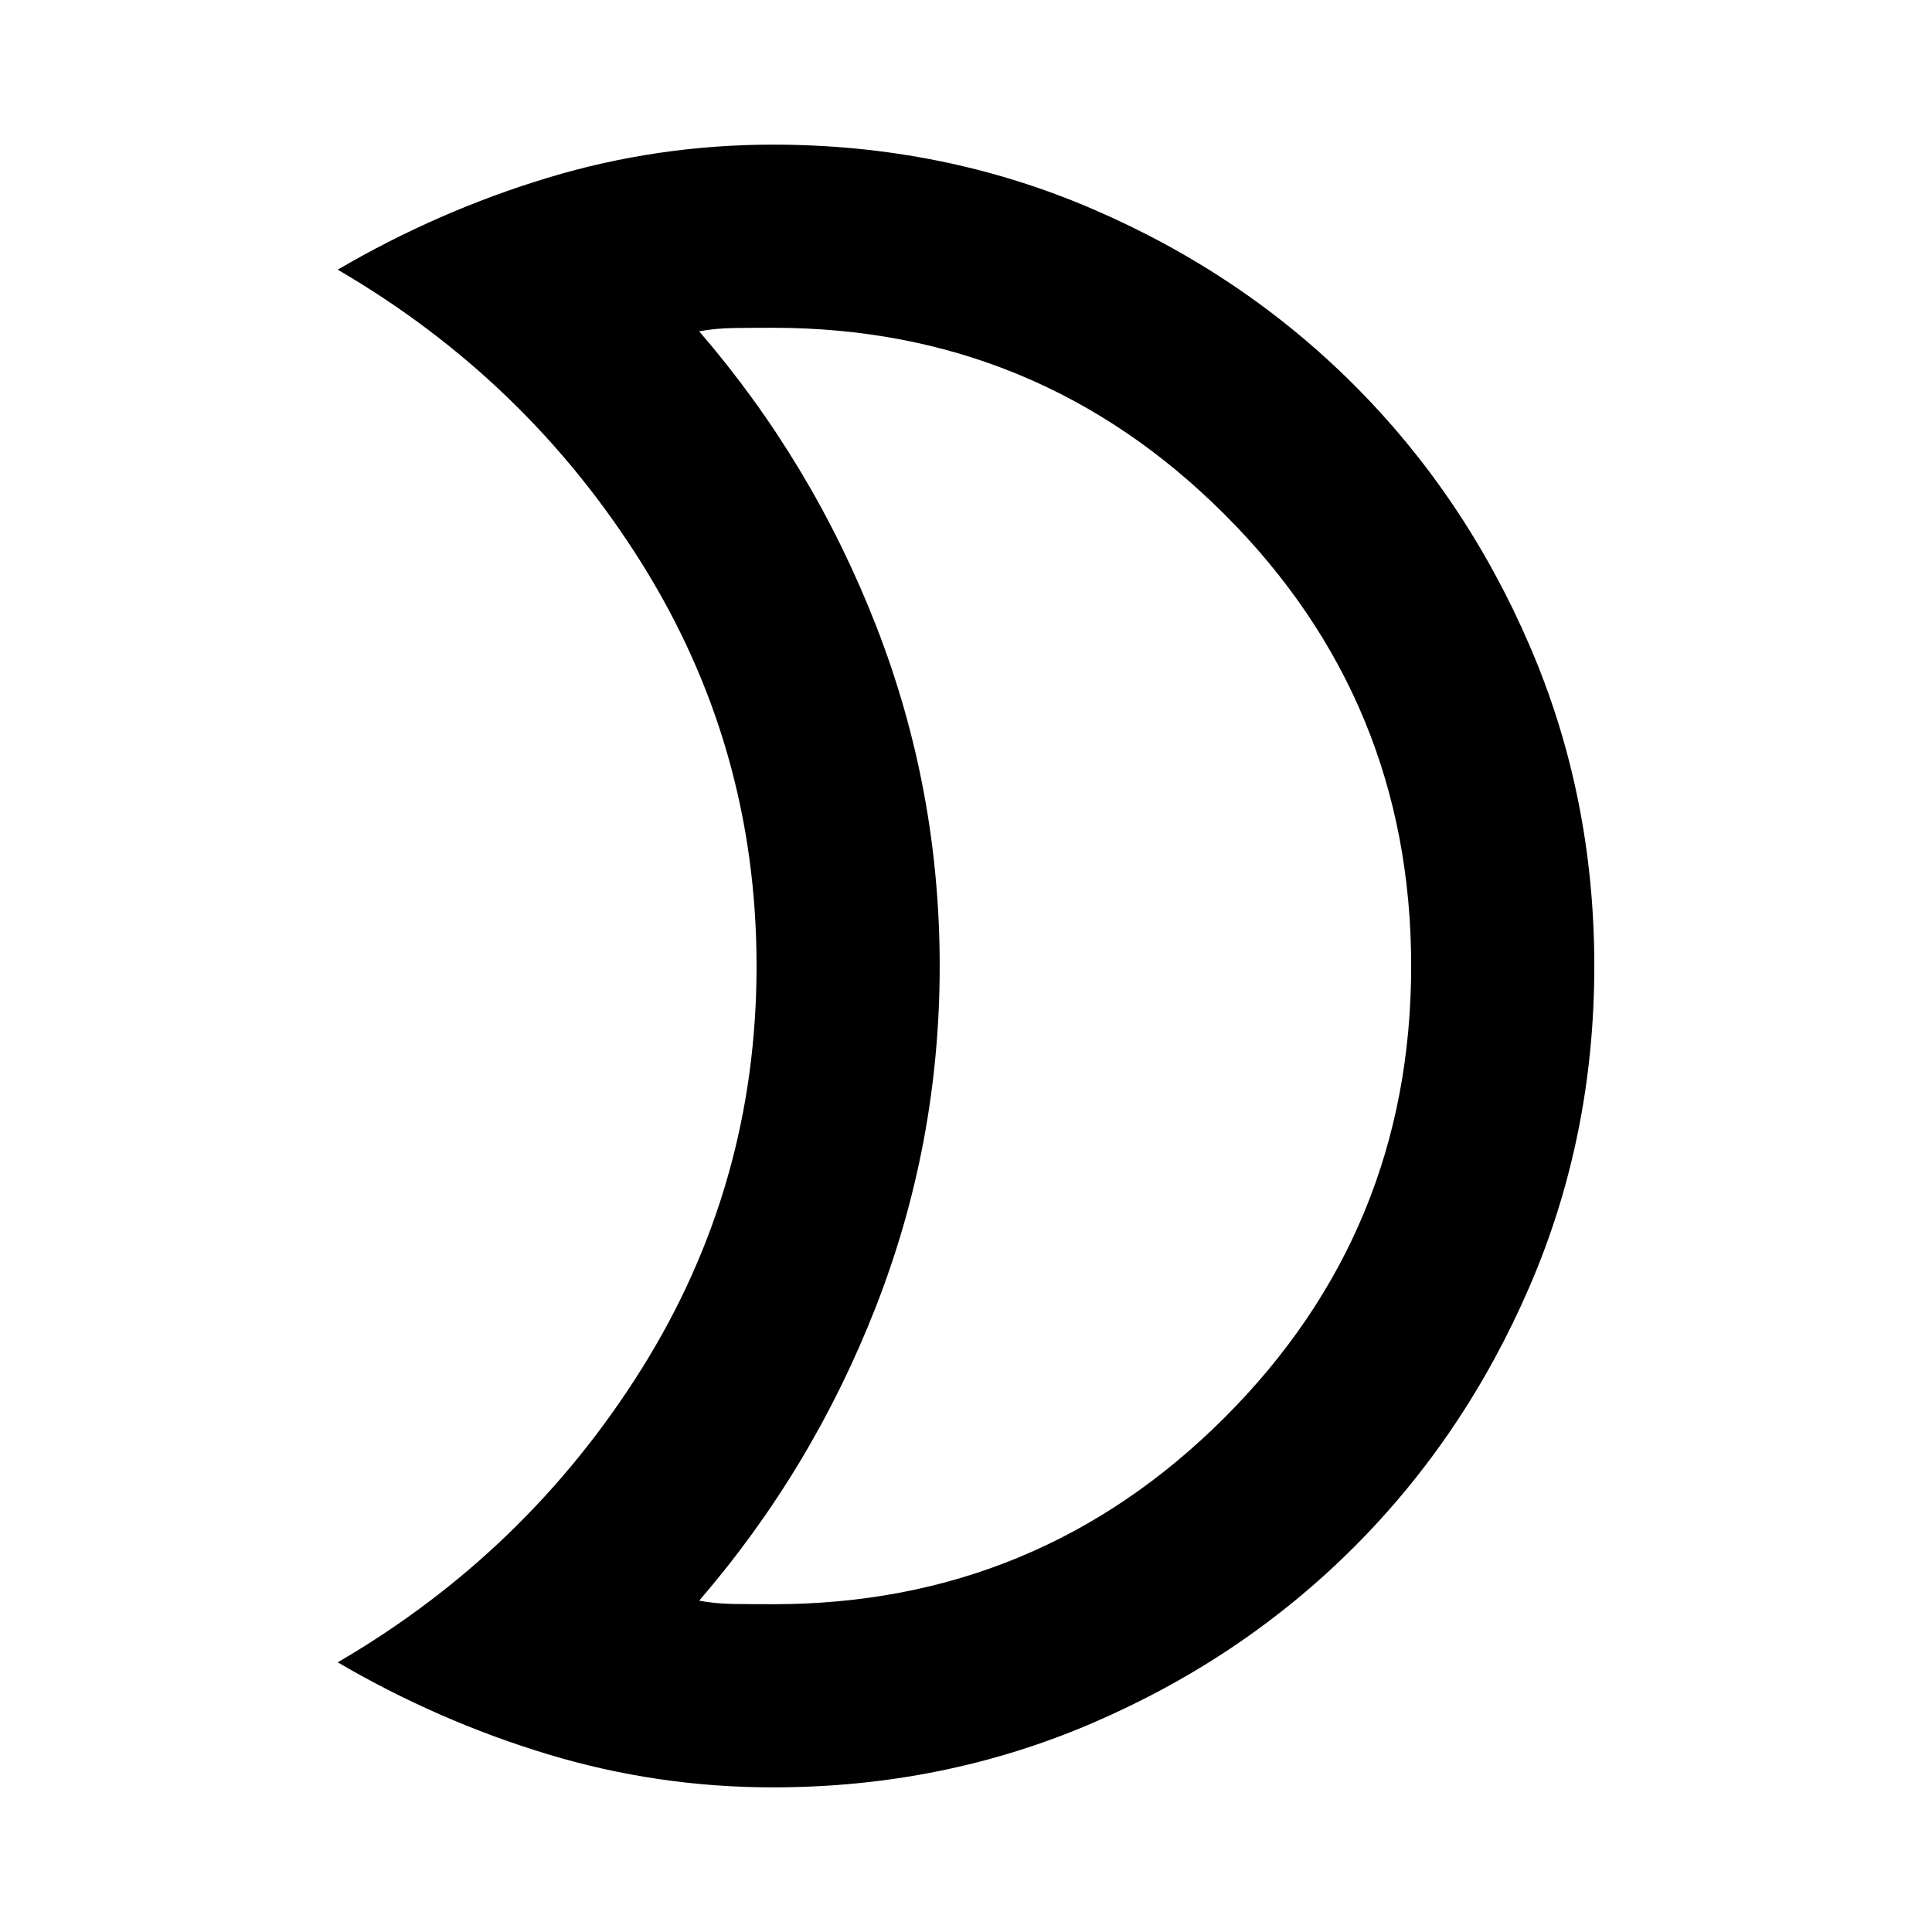 <svg xmlns="http://www.w3.org/2000/svg" height="24" viewBox="0 -960 960 960" width="24"><path d="M384.07-162.87q131.56 0 224.34-92.66Q701.2-348.2 701.2-480t-92.79-224.47q-92.78-92.66-224.34-92.66-9.57 0-19.09.12t-17.57 1.64q56.29 65.28 87.91 146.3 31.61 81.03 31.61 169.07 0 88.04-31.61 169.07-31.62 81.02-87.91 146.3 8.05 1.52 17.45 1.64 9.4.12 19.21.12Zm0 91q-57.55 0-111.99-16.49Q217.63-104.85 167.8-134q93.96-54.72 151.05-145.88 57.08-91.16 57.08-200.12 0-108.96-57.08-200.12Q261.76-771.28 167.8-826q49.83-29.15 104.28-45.64 54.44-16.49 111.99-16.49 84.67 0 159.1 32.1 74.44 32.1 129.63 87.29 55.2 55.2 87.3 129.63 32.1 74.44 32.1 159.11 0 84.67-32.1 159.11-32.1 74.43-87.3 129.63-55.19 55.19-129.63 87.29-74.43 32.1-159.1 32.1ZM466.93-480Z"/></svg>